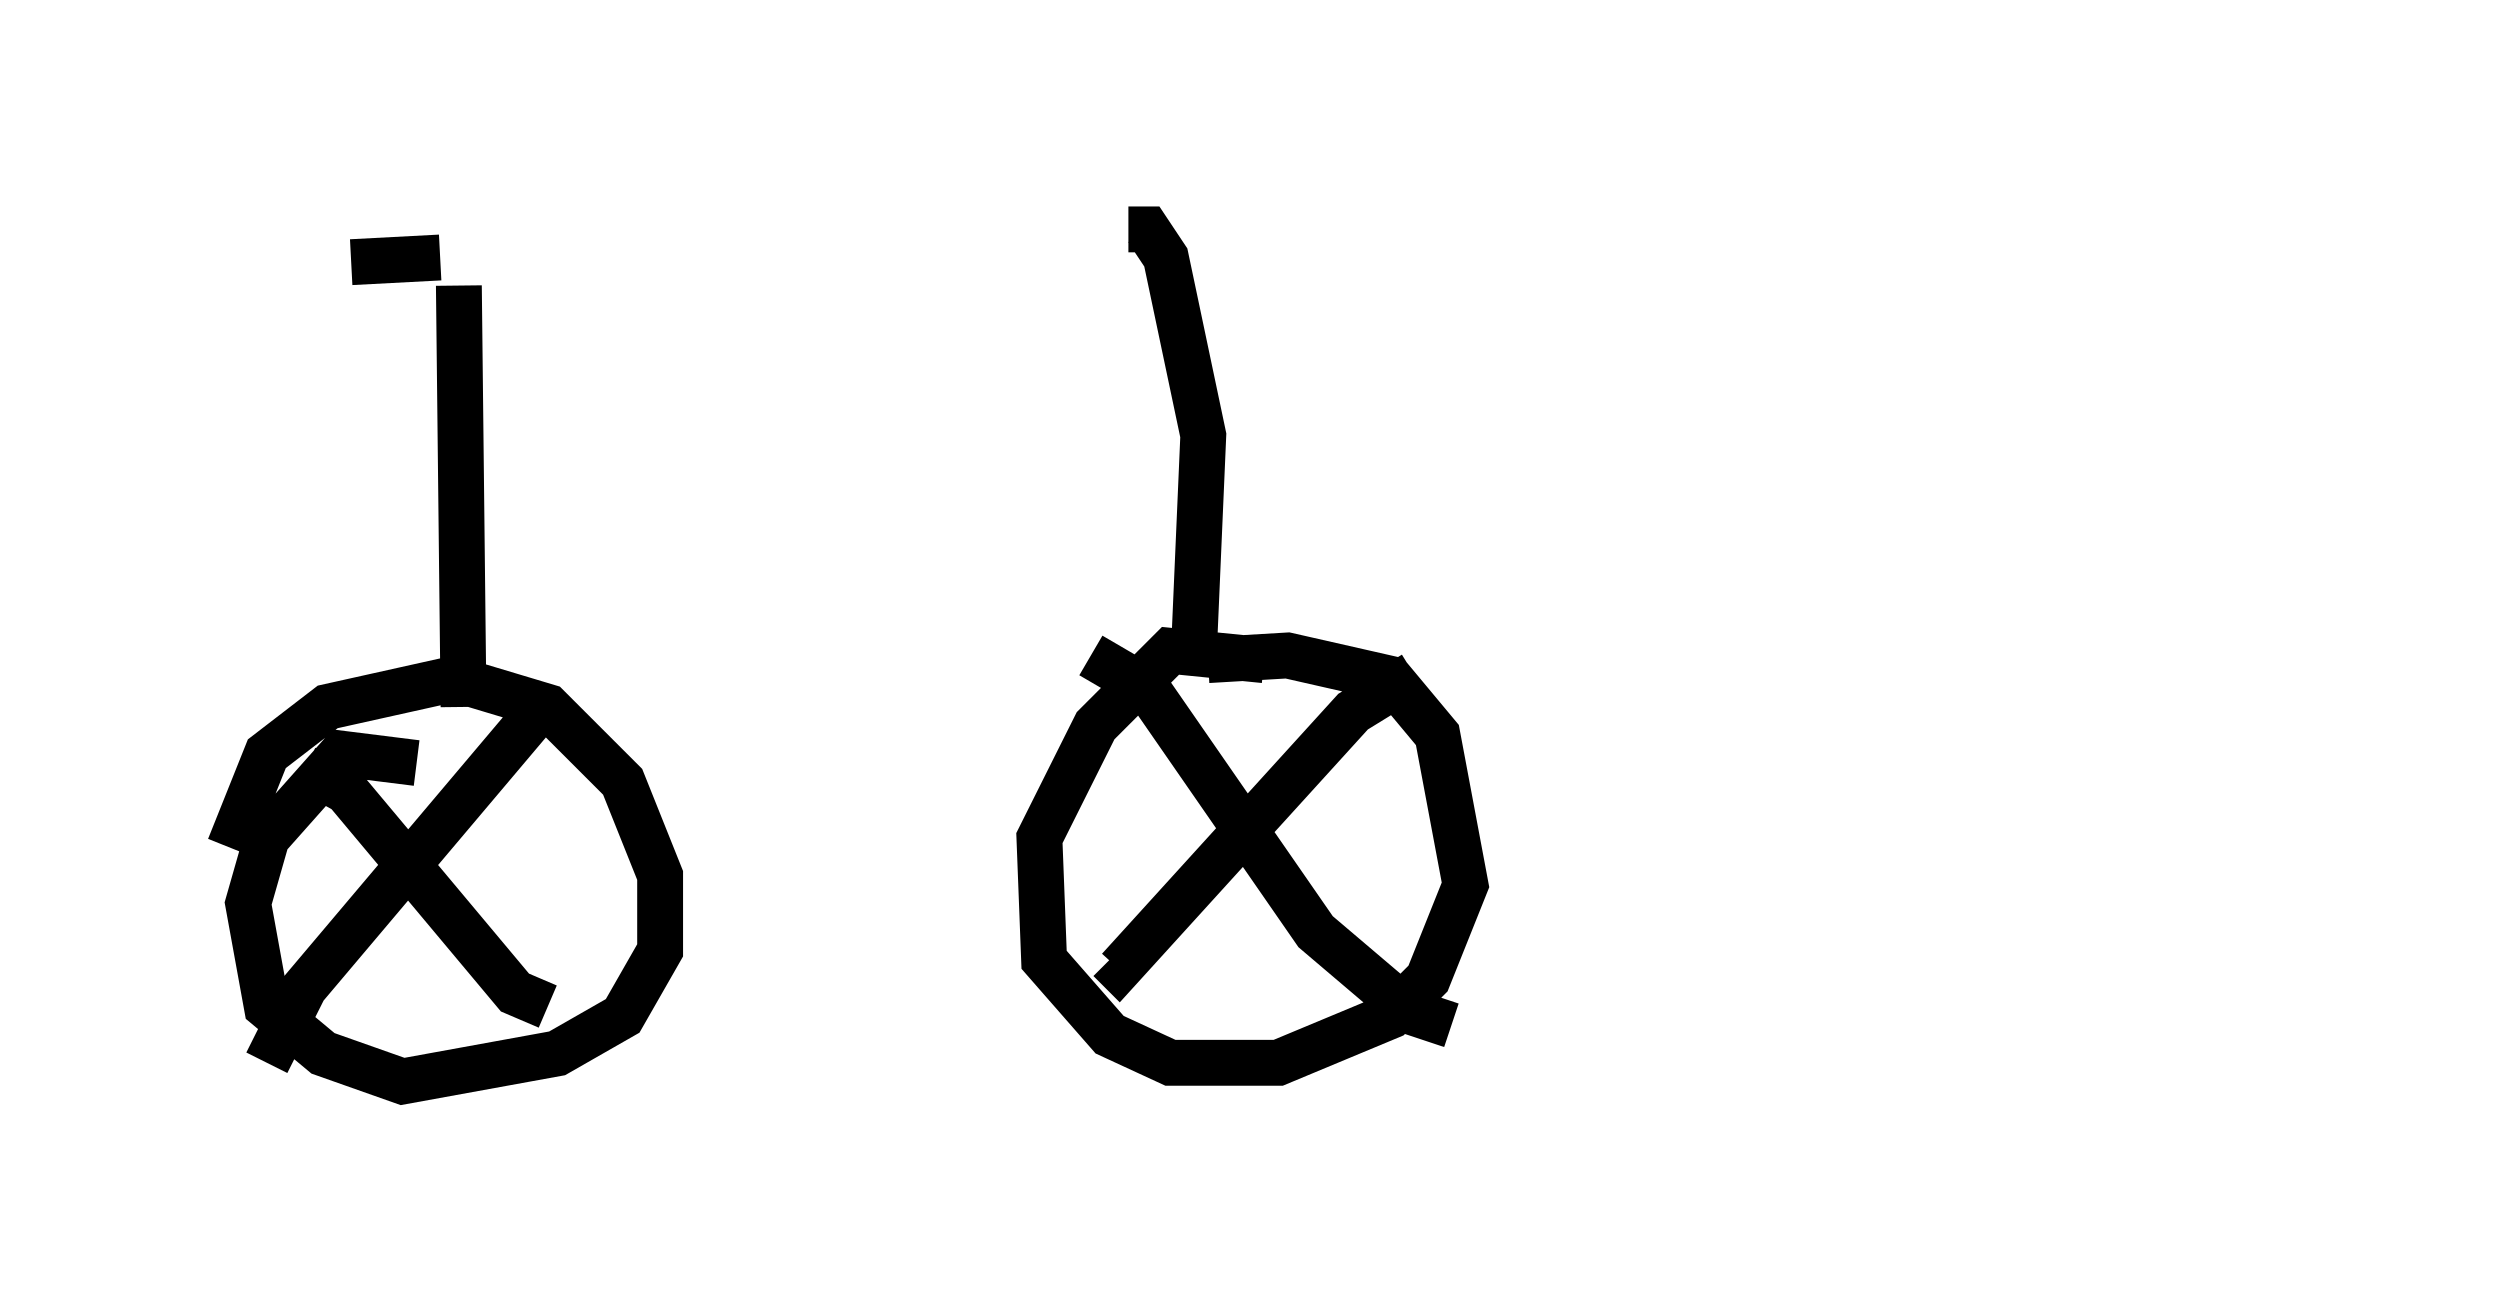 <?xml version="1.0" encoding="utf-8" ?>
<svg baseProfile="full" height="28.579" version="1.1" width="54.509" xmlns="http://www.w3.org/2000/svg" xmlns:ev="http://www.w3.org/2001/xml-events" xmlns:xlink="http://www.w3.org/1999/xlink"><defs /><rect fill="white" height="28.579" width="54.509" x="0" y="0" /><path d="M49.509, 11.635 m0.0, 0.0 m-40.425, 5.002 l-1.633, -0.204 -1.633, 1.838 l-0.408, 1.429 0.408, 2.246 l1.225, 1.021 1.735, 0.613 l3.369, -0.613 1.429, -0.817 l0.817, -1.429 0.0, -1.633 l-0.817, -2.042 -1.633, -1.633 l-2.042, -0.613 -2.756, 0.613 l-1.327, 1.021 -0.817, 2.042 m1.633, -1.735 l0.919, 0.51 3.675, 4.39 l0.715, 0.306 m-0.306, -6.329 l-5.002, 5.921 -0.817, 1.633 m17.967, -8.881 l1.225, 0.715 3.675, 5.308 l2.042, 1.735 0.919, 0.306 m-0.817, -7.656 l-1.327, 0.817 -5.104, 5.615 l-0.204, -0.204 m3.369, -6.533 l-2.042, -0.204 -1.633, 1.633 l-1.225, 2.45 0.102, 2.654 l1.429, 1.633 1.327, 0.613 l2.348, 0.0 2.45, -1.021 l0.817, -0.817 0.817, -2.042 l-0.613, -3.267 -1.021, -1.225 l-2.246, -0.51 -1.735, 0.102 m-16.231, 1.021 l-0.102, -9.188 m16.027, 7.963 l0.204, -4.696 -0.817, -3.879 l-0.408, -0.613 -0.408, 0.0 m-15.006, 0.613 l-1.94, 0.102 " fill="none" stroke="black" stroke-width="1" /></svg>